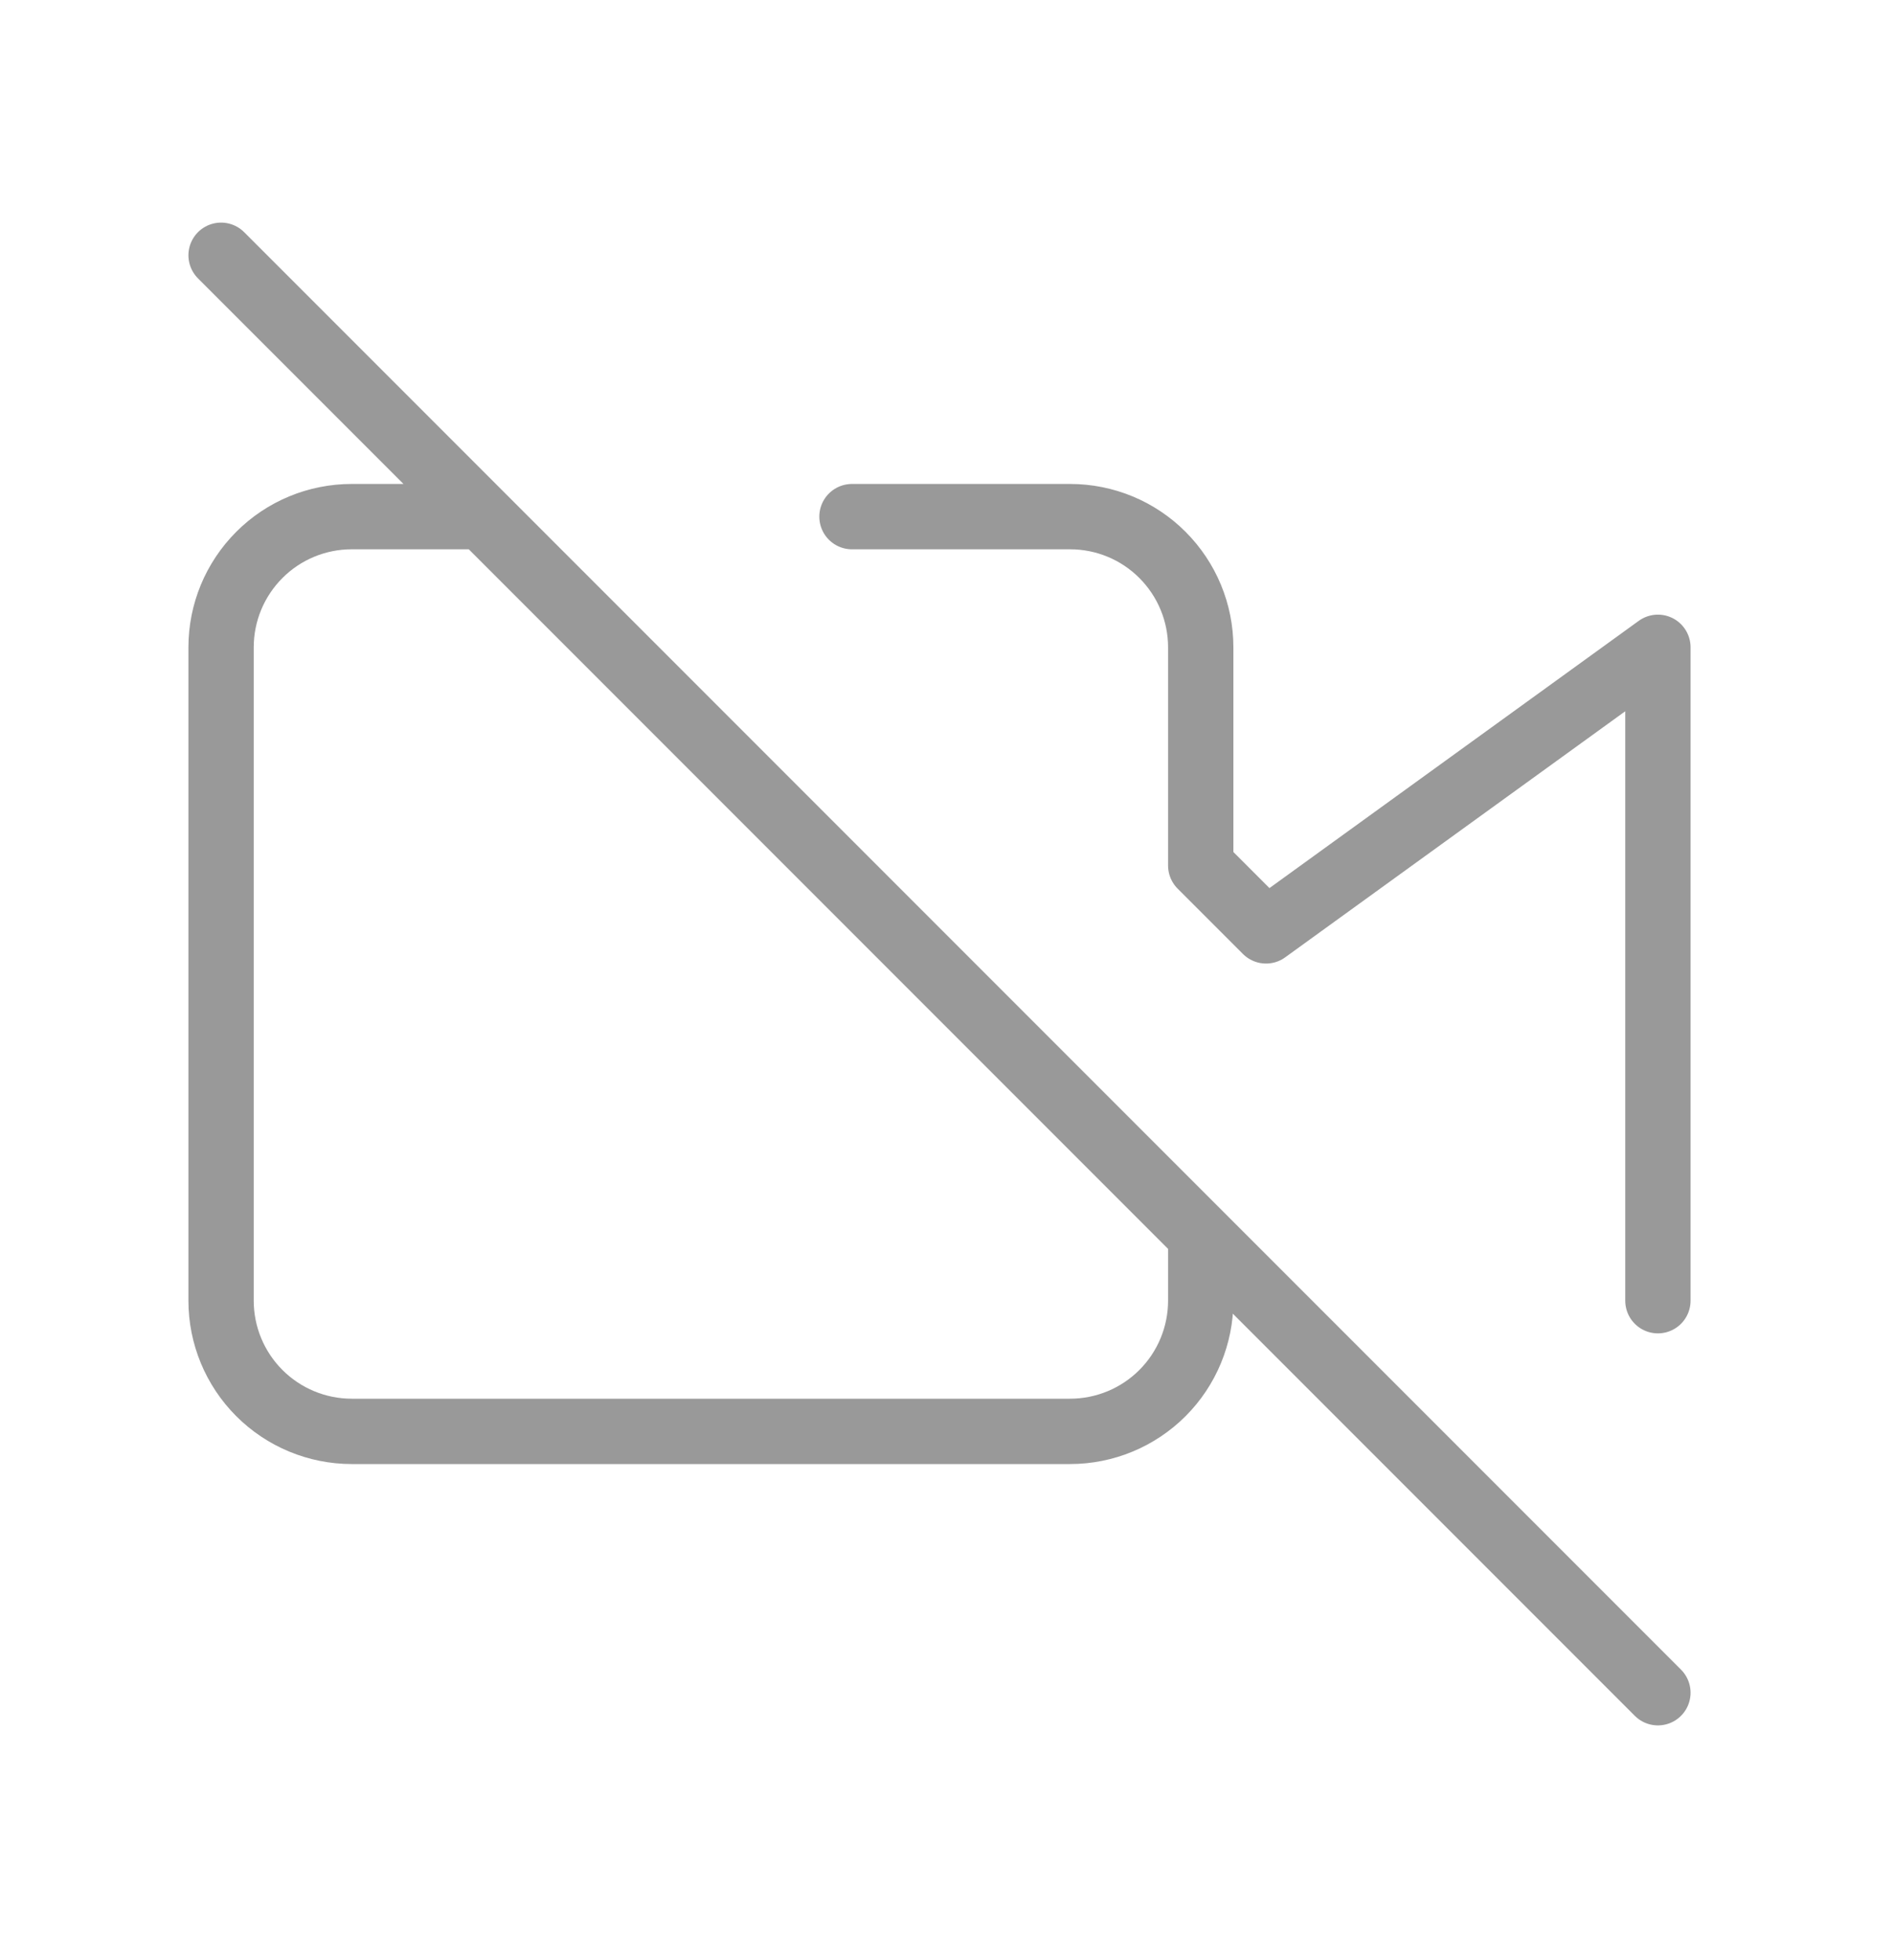 <svg width="29" height="30" viewBox="0 0 29 30" fill="none" xmlns="http://www.w3.org/2000/svg">
<path d="M13.045 7.907H16.385C16.915 7.907 17.424 8.117 17.799 8.493C18.174 8.868 18.385 9.376 18.385 9.907V13.247L19.385 14.247L25.385 9.907V19.907M3.385 3.907L25.385 25.907M18.385 18.907V19.907C18.385 20.437 18.174 20.946 17.799 21.321C17.424 21.696 16.915 21.907 16.385 21.907H5.385C4.855 21.907 4.346 21.696 3.971 21.321C3.596 20.946 3.385 20.437 3.385 19.907V9.907C3.385 9.376 3.596 8.868 3.971 8.493C4.346 8.117 4.855 7.907 5.385 7.907H7.385L18.385 18.907Z" stroke="#999999" stroke-linecap="round" stroke-linejoin="round"/>
</svg>
